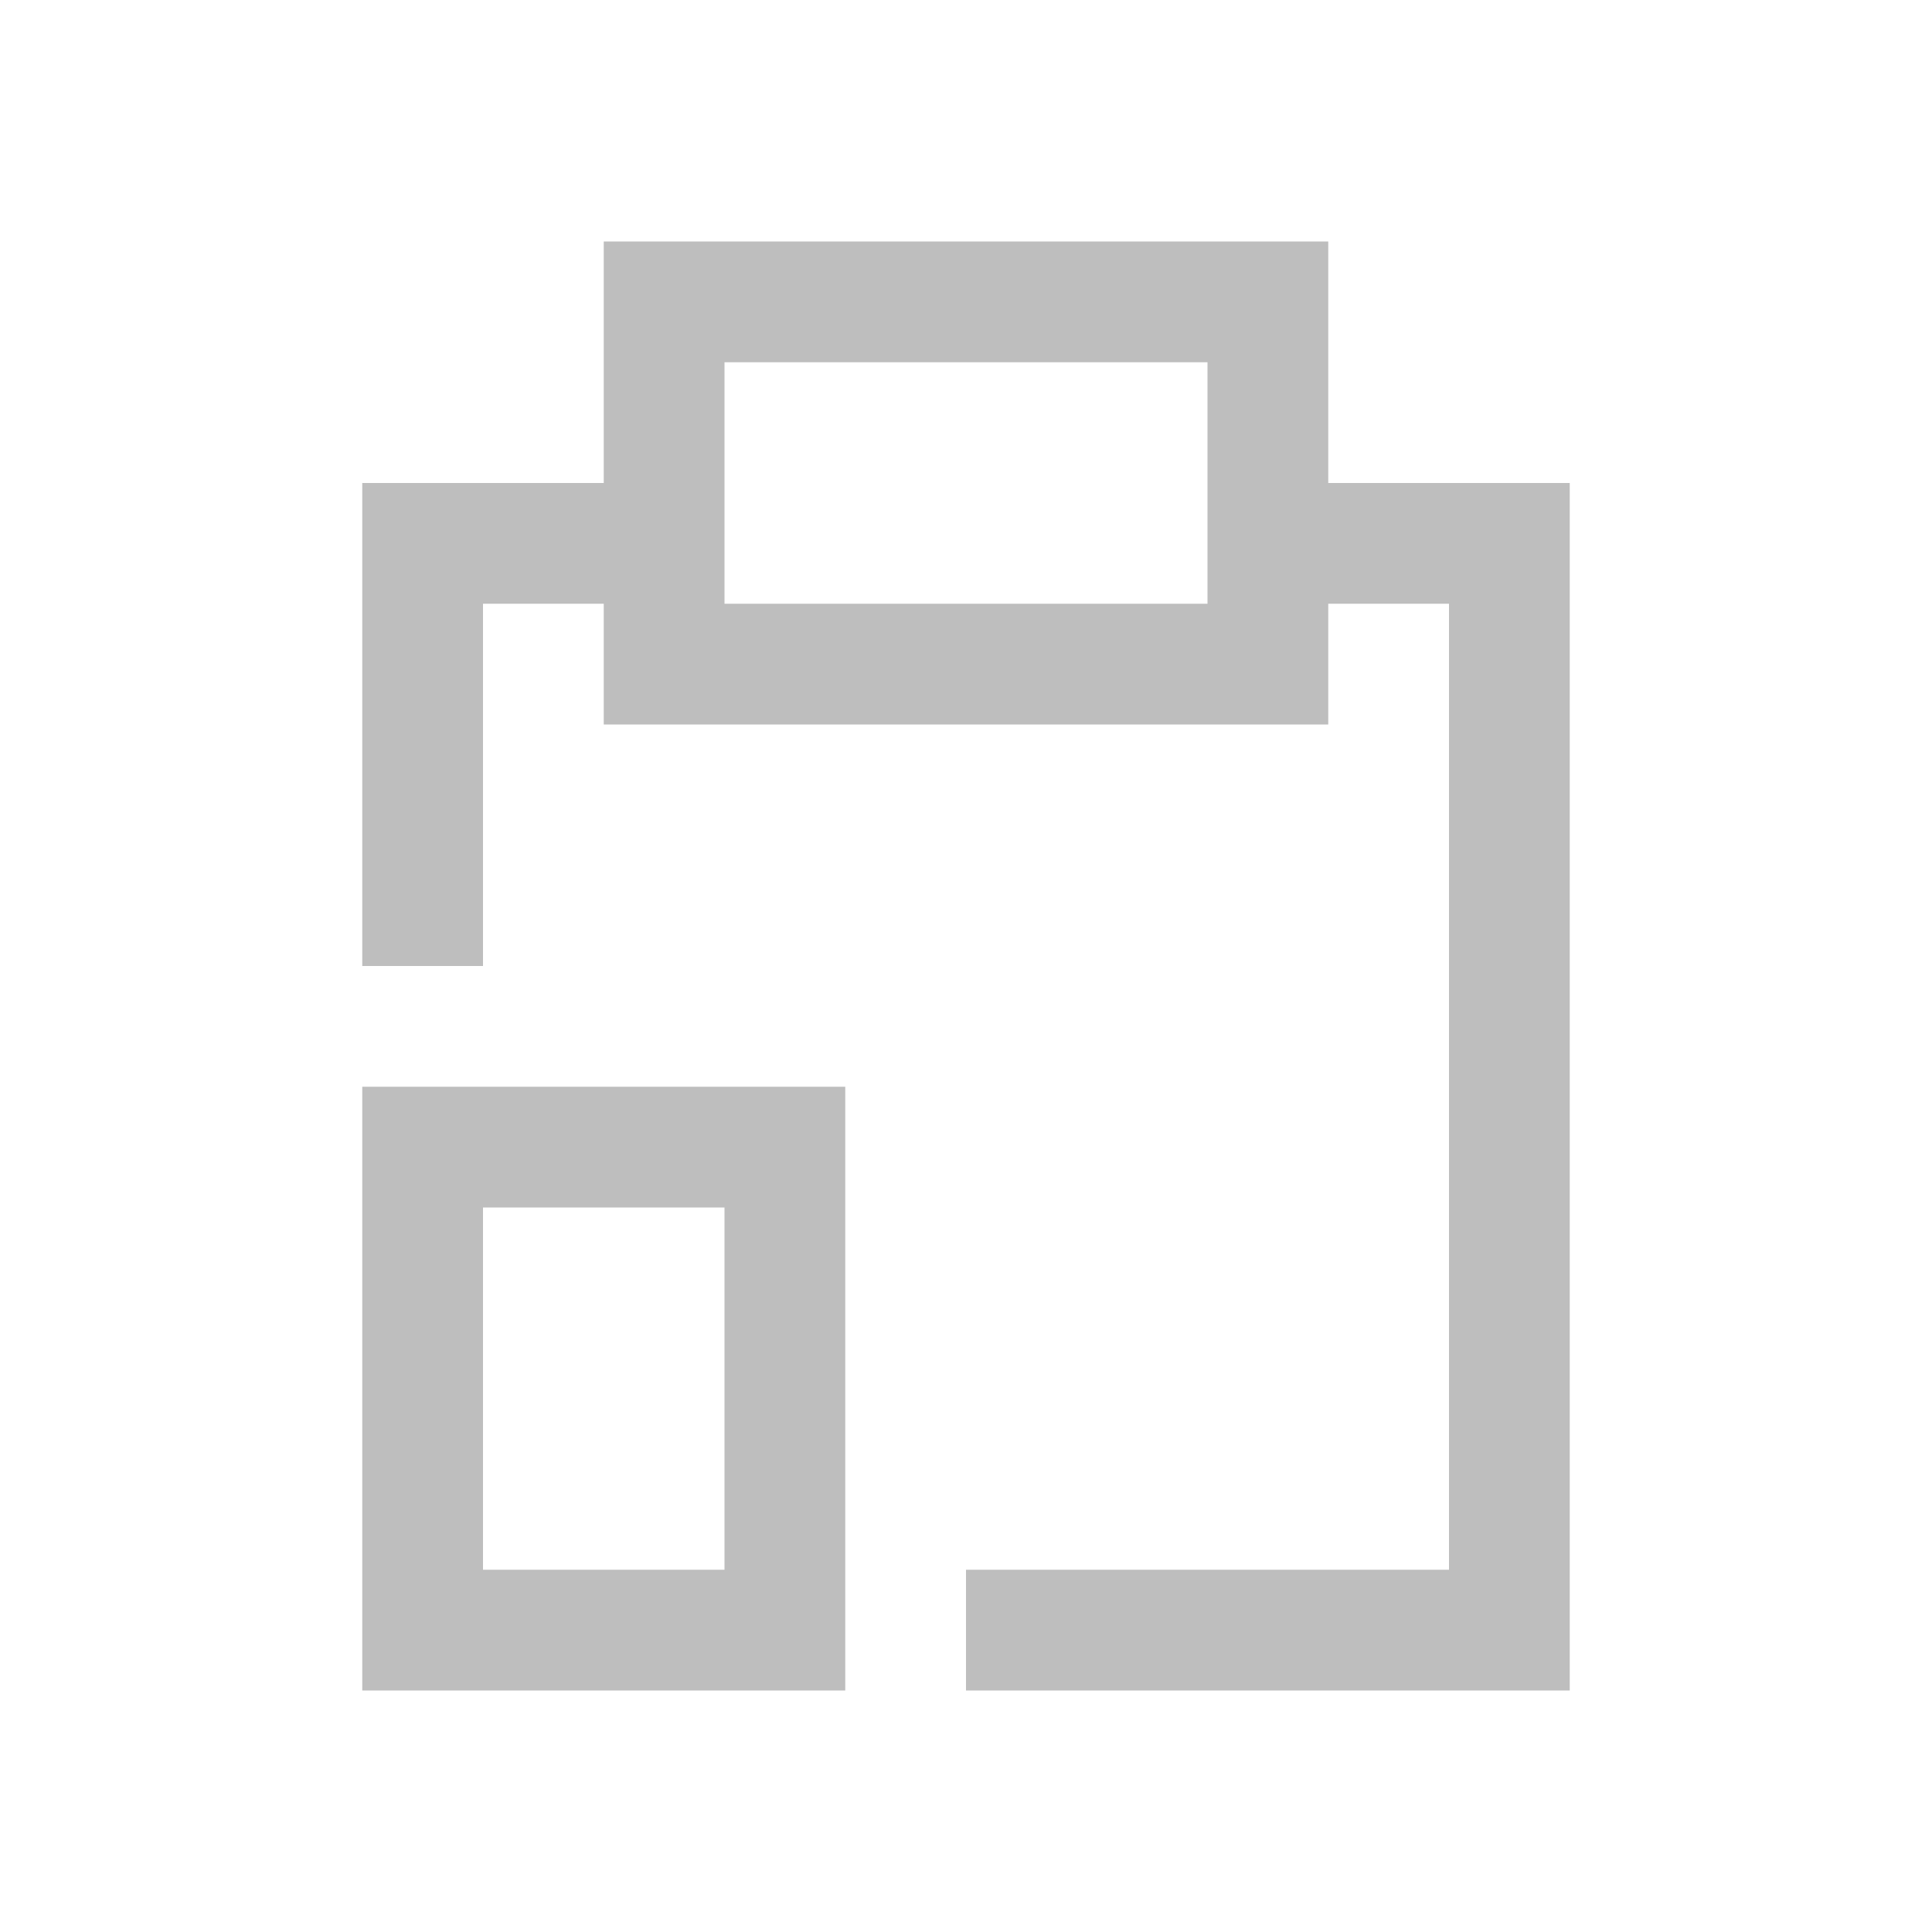 <svg xmlns="http://www.w3.org/2000/svg" xmlns:svg="http://www.w3.org/2000/svg" id="svg2" width="16" height="16" version="1.1" viewBox="0 0 16 16"><path color="#000" style="text-decoration-line:none;text-decoration-style:solid;text-decoration-color:#000;isolation:auto;mix-blend-mode:normal;solid-color:#000;solid-opacity:1" id="rect4161" fill="#bebebe" fill-opacity="1" fill-rule="nonzero" stroke="none" stroke-dasharray="none" stroke-dashoffset="0" stroke-linecap="butt" stroke-linejoin="miter" stroke-miterlimit="4" stroke-opacity="1" stroke-width="1" d="M 5 2 L 5 4 L 3 4 L 3 5 L 3 8 L 4 8 L 4 5 L 5 5 L 5 6 L 11 6 L 11 5 L 12 5 L 12 13 L 8 13 L 8 14 L 13 14 L 13 13 L 13 5 L 13 4 L 11 4 L 11 2 L 5 2 z M 6 3 L 10 3 L 10 4 L 10 5 L 6 5 L 6 4 L 6 3 z M 3 9 L 3 14 L 7 14 L 7 9 L 3 9 z M 4 10 L 6 10 L 6 13 L 4 13 L 4 10 z" clip-rule="nonzero" color-interpolation="sRGB" color-interpolation-filters="linearRGB" color-rendering="auto" display="inline" enable-background="accumulate" image-rendering="auto" opacity="1" overflow="visible" shape-rendering="auto" text-decoration="none" text-rendering="auto" visibility="visible"/></svg>